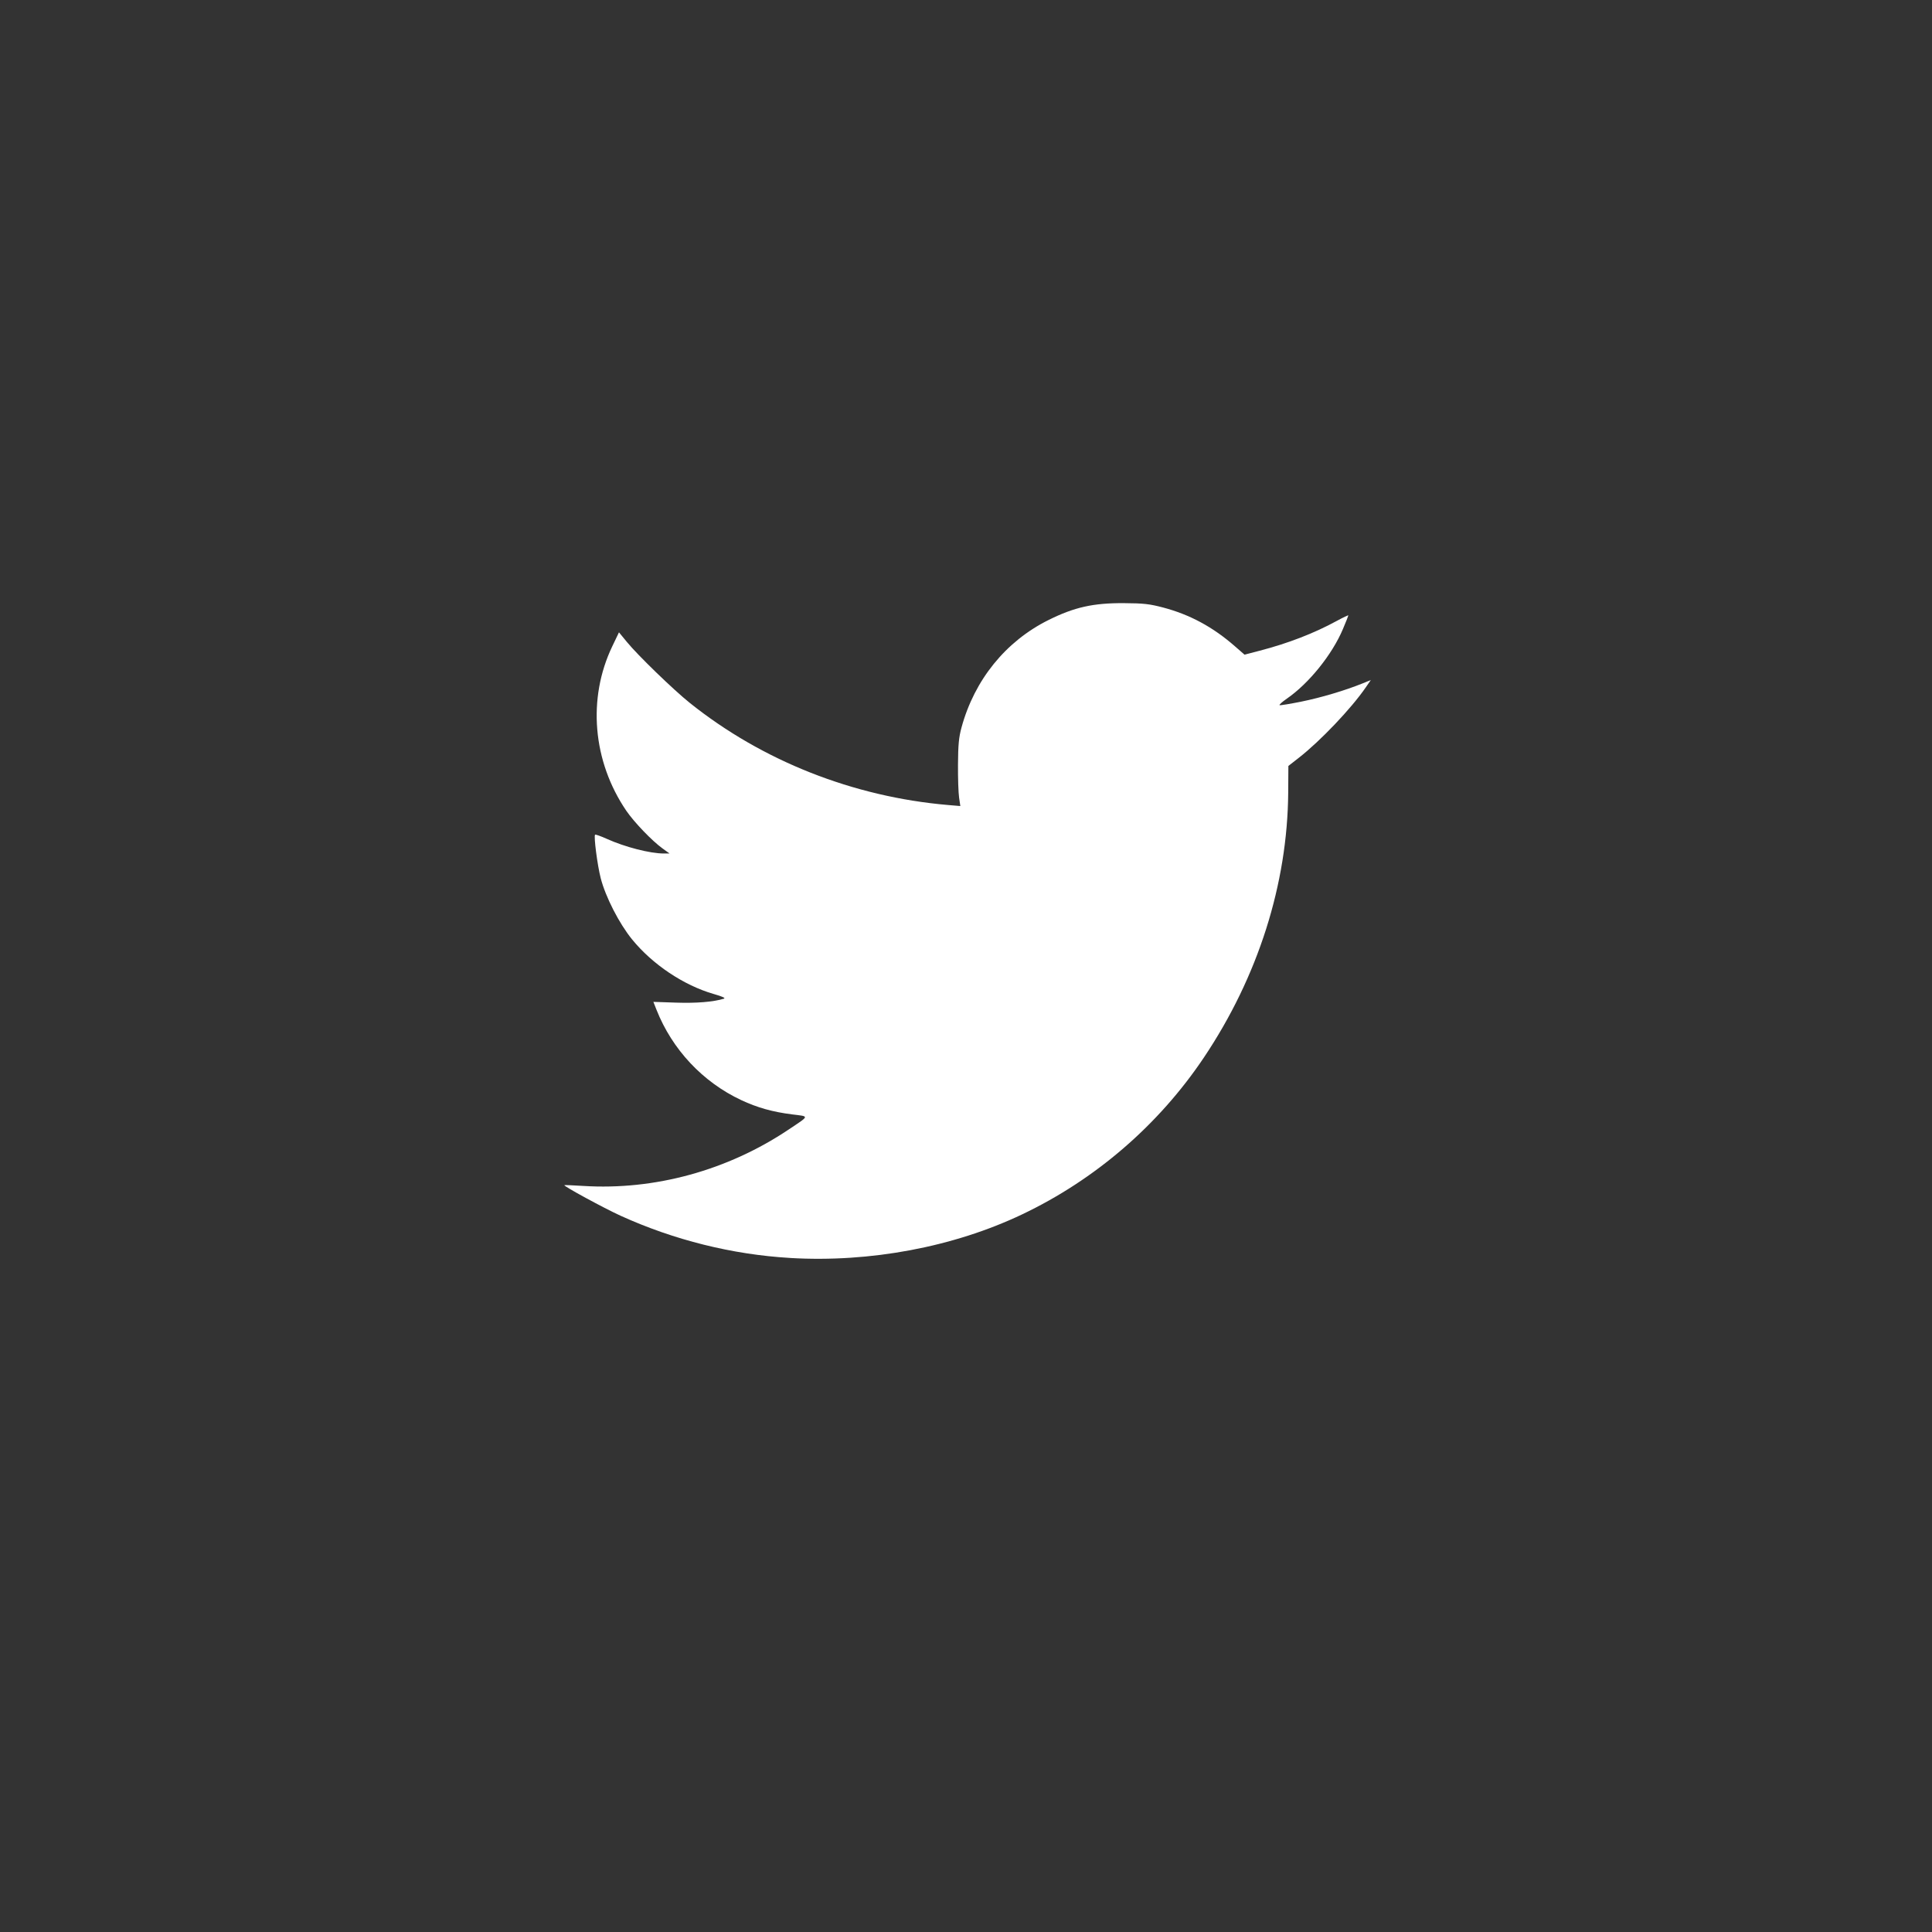 <?xml version="1.0" encoding="UTF-8" standalone="no"?>
<!-- Created with Inkscape (http://www.inkscape.org/) -->

<svg
   xmlns:dc="http://purl.org/dc/elements/1.1/"
   xmlns:cc="http://creativecommons.org/ns#"
   xmlns:rdf="http://www.w3.org/1999/02/22-rdf-syntax-ns#"
   xmlns:svg="http://www.w3.org/2000/svg"
   xmlns="http://www.w3.org/2000/svg"
   xmlns:sodipodi="http://sodipodi.sourceforge.net/DTD/sodipodi-0.dtd"
   xmlns:inkscape="http://www.inkscape.org/namespaces/inkscape"
   width="48px"
   height="48px"
   viewBox="0 0 48 48"
   version="1.1"
   id="SVGRoot"
   inkscape:version="0.92.4 (5da689c313, 2019-01-14)"
   sodipodi:docname="twittera.svg"
   inkscape:export-filename="C:\Users\Admin\Documents\Rainmeter\Skins\Honeycomb-NG\@Resources\Images\openshot.png"
   inkscape:export-xdpi="512"
   inkscape:export-ydpi="512">
  <rect x="0" y="0" width="48" height="48" fill="#333333" stroke="none"/>
  <defs
     id="defs1995" />
  <sodipodi:namedview
     id="base"
     pagecolor="#ffffff"
     bordercolor="#666666"
     borderopacity="1.0"
     inkscape:pageopacity="0.0"
     inkscape:pageshadow="2"
     inkscape:zoom="17.86912"
     inkscape:cx="22.347892"
     inkscape:cy="26.681525"
     inkscape:document-units="px"
     inkscape:current-layer="layer1"
     showgrid="true"
     inkscape:window-width="1920"
     inkscape:window-height="1017"
     inkscape:window-x="-8"
     inkscape:window-y="-8"
     inkscape:window-maximized="1"
     inkscape:grid-bbox="true"
     inkscape:snap-global="false">
    <inkscape:grid
       type="xygrid"
       id="grid2562" />
  </sodipodi:namedview>
  <g
     inkscape:label="Layer 1"
     inkscape:groupmode="layer"
     id="layer1">
    <path
       inkscape:connector-curvature="0"
       id="path830"
       d="m 19.626,31.253 c -1.433,-0.084 -2.881,-0.445 -4.209,-1.049 -0.411,-0.187 -1.423,-0.737 -1.396,-0.759 0.007,-0.005 0.217,0.003 0.467,0.019 1.775,0.112 3.585,-0.384 5.098,-1.396 0.537,-0.359 0.529,-0.327 0.096,-0.381 -0.486,-0.061 -0.866,-0.168 -1.266,-0.355 -0.958,-0.449 -1.717,-1.259 -2.107,-2.248 l -0.076,-0.193 0.563,0.019 c 0.505,0.017 0.921,-0.017 1.187,-0.097 0.052,-0.016 -0.03,-0.054 -0.253,-0.118 -0.745,-0.215 -1.521,-0.735 -2.028,-1.358 -0.32,-0.394 -0.657,-1.052 -0.778,-1.52 -0.082,-0.319 -0.176,-1.043 -0.14,-1.079 0.011,-0.011 0.14,0.035 0.287,0.101 0.456,0.206 1.078,0.366 1.423,0.366 h 0.141 l -0.174,-0.125 c -0.258,-0.185 -0.71,-0.656 -0.903,-0.94 -0.835,-1.23 -0.967,-2.787 -0.346,-4.083 l 0.166,-0.347 0.198,0.241 c 0.271,0.331 1.153,1.185 1.561,1.512 1.8,1.441 4.06,2.334 6.414,2.537 l 0.308,0.026 -0.031,-0.211 c -0.017,-0.116 -0.03,-0.487 -0.027,-0.824 0.003,-0.489 0.021,-0.674 0.087,-0.916 0.322,-1.184 1.098,-2.142 2.162,-2.671 0.642,-0.319 1.111,-0.424 1.877,-0.419 0.485,0.003 0.634,0.02 0.968,0.108 0.664,0.175 1.238,0.484 1.783,0.961 l 0.242,0.211 0.379,-0.099 c 0.701,-0.182 1.353,-0.434 1.913,-0.74 0.158,-0.086 0.287,-0.147 0.287,-0.136 0,0.011 -0.061,0.164 -0.135,0.339 -0.267,0.633 -0.845,1.351 -1.392,1.728 -0.12,0.083 -0.201,0.156 -0.18,0.163 0.021,0.007 0.265,-0.033 0.542,-0.089 0.487,-0.099 1.08,-0.275 1.513,-0.45 l 0.21,-0.085 -0.126,0.183 c -0.36,0.524 -1.129,1.332 -1.661,1.747 l -0.261,0.204 -0.004,0.654 c -0.016,2.278 -0.749,4.583 -2.095,6.59 -1.125,1.677 -2.696,3.032 -4.52,3.899 -1.702,0.809 -3.771,1.198 -5.76,1.081 z"
       style="fill:#ffffff;stroke-width:0.04" />
  </g>
</svg>
